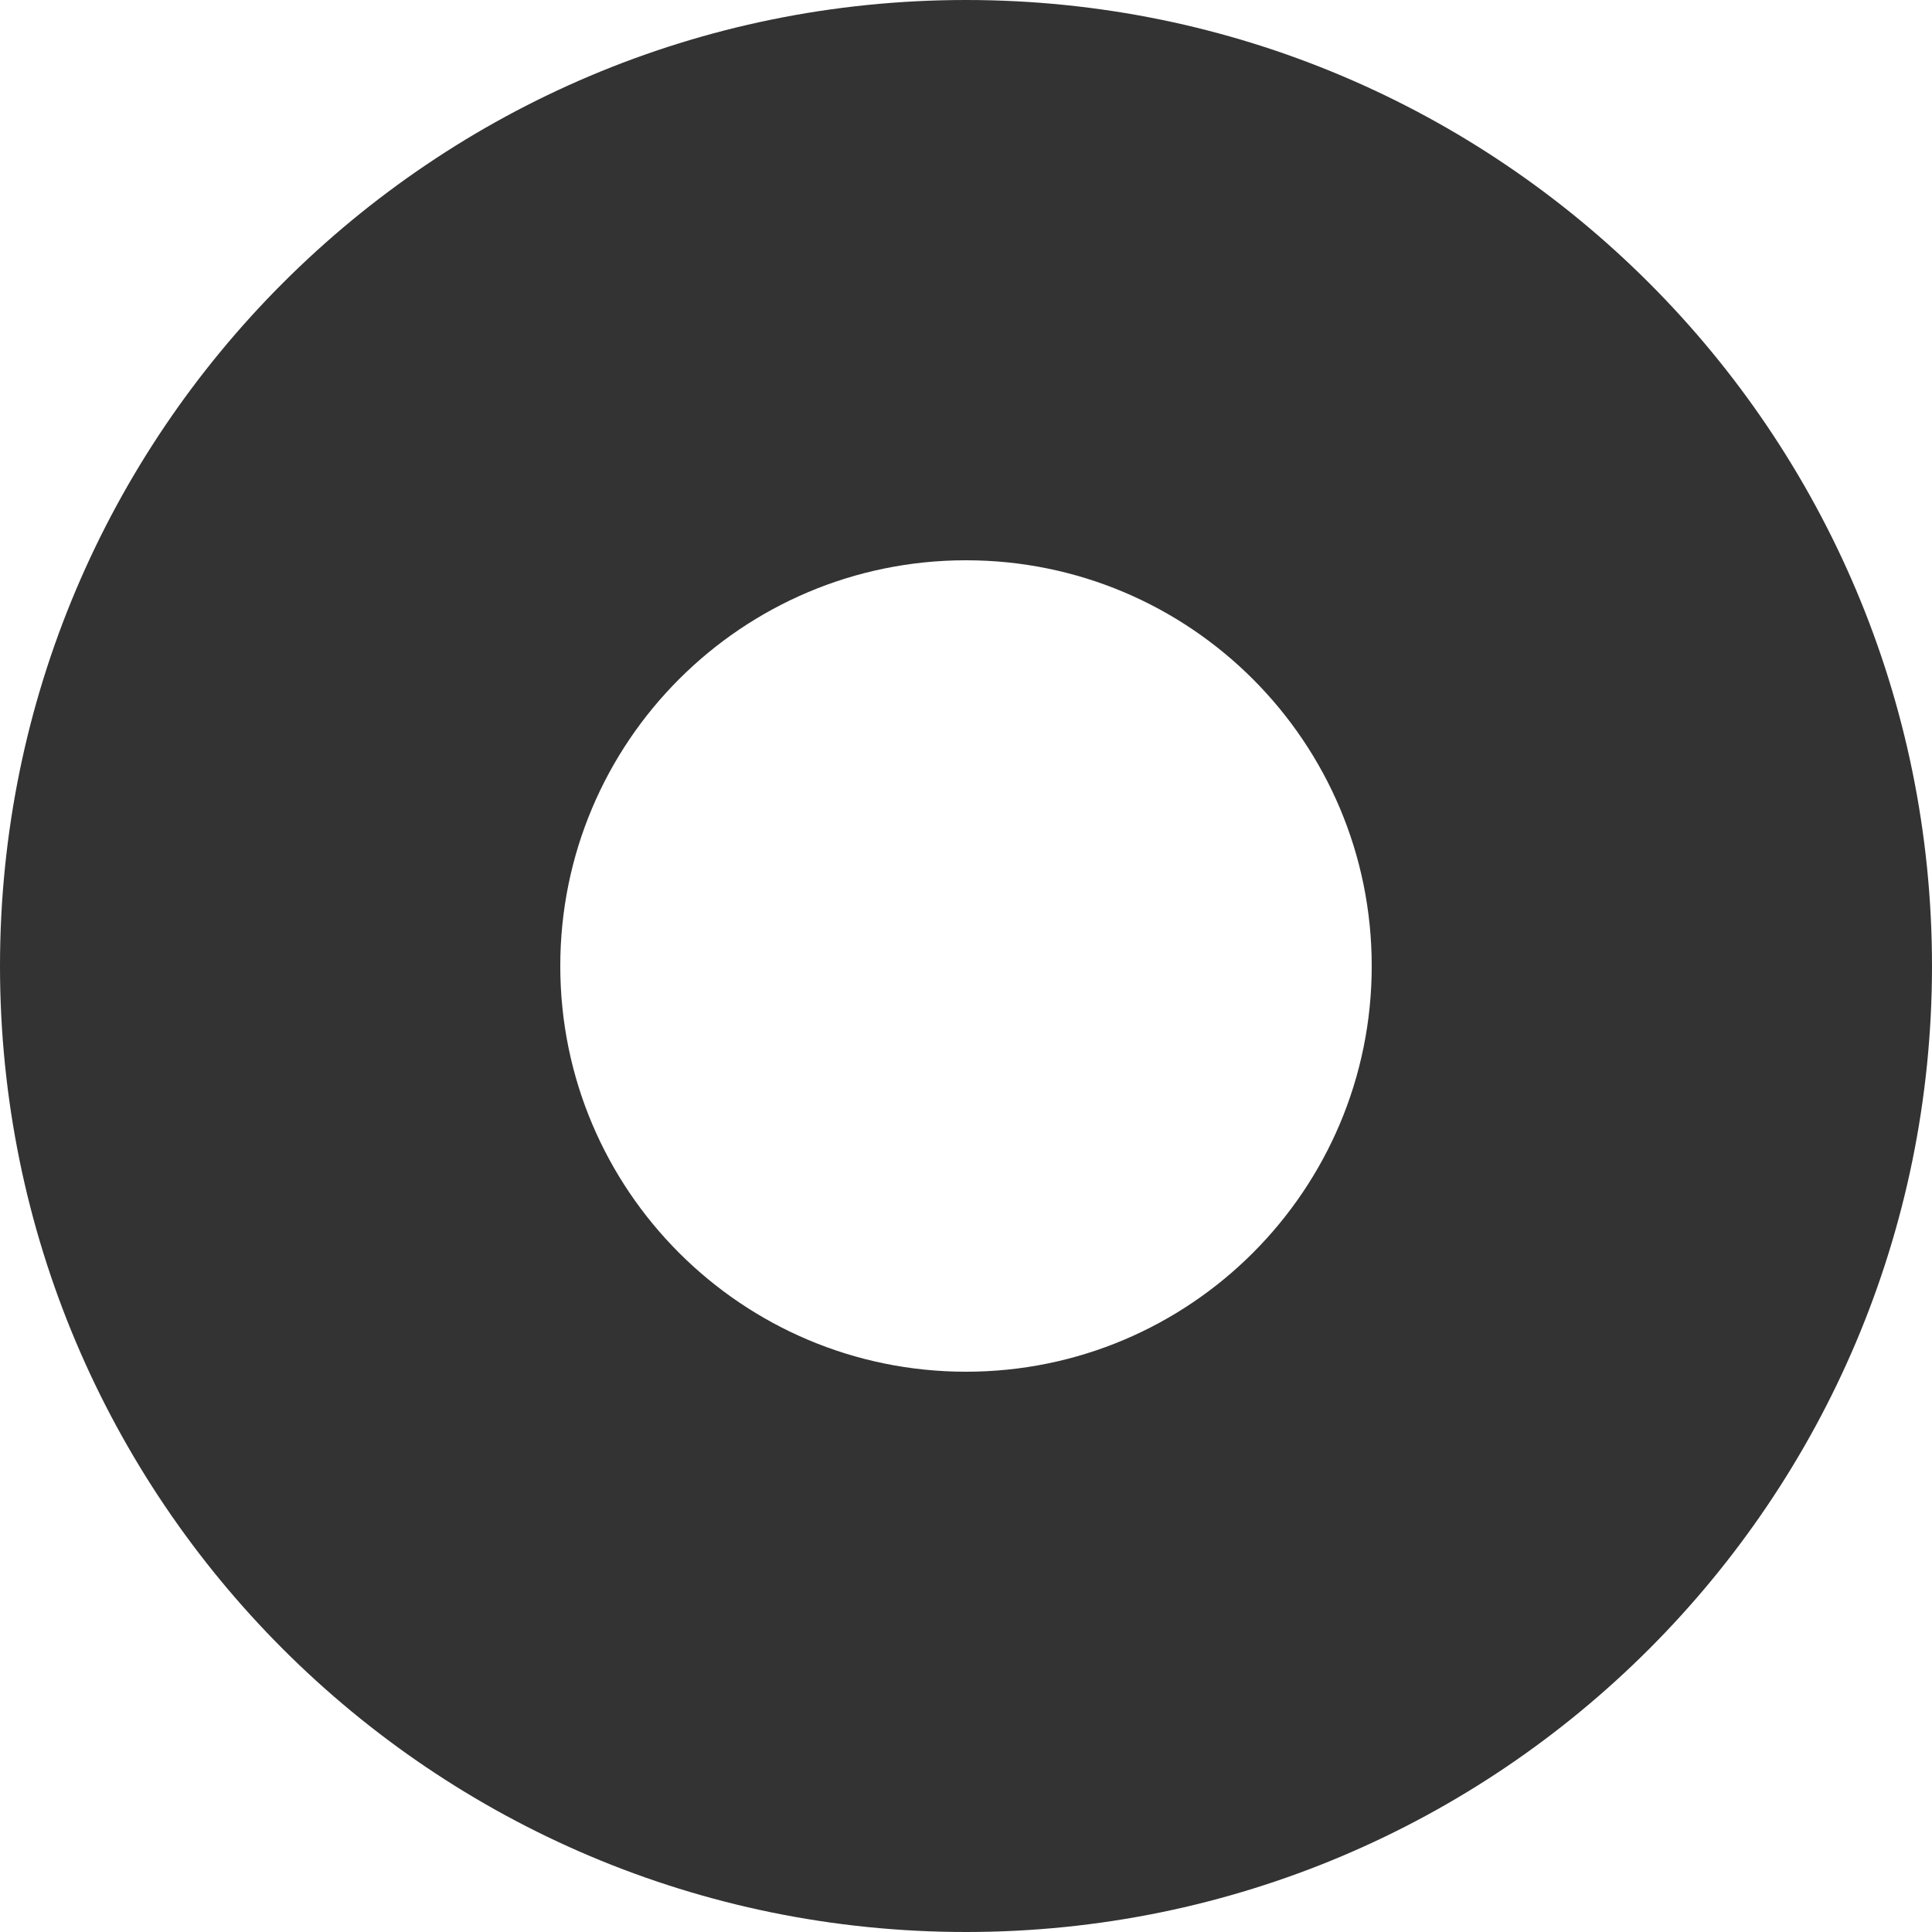 <?xml version="1.0" encoding="UTF-8"?>
<svg width="200px" height="200px" viewBox="0 0 200 200" version="1.1" xmlns="http://www.w3.org/2000/svg" xmlns:xlink="http://www.w3.org/1999/xlink">
    <!-- Generator: Sketch 63.1 (92452) - https://sketch.com -->
    <title>Combined Shape</title>
    <desc>Created with Sketch.</desc>
    <g id="Page-1" stroke="none" stroke-width="1" fill="none" fill-rule="evenodd">
        <path d="M100,0 C155.228,0 200,44.772 200,100 C200,155.228 155.228,200 100,200 C44.772,200 0,155.228 0,100 C0,44.772 44.772,0 100,0 Z M100,58 C76.804,58 58,76.804 58,100 C58,123.196 76.804,142 100,142 C123.196,142 142,123.196 142,100 C142,76.804 123.196,58 100,58 Z" id="Combined-Shape" fill="#333333"></path>
    </g>
</svg>